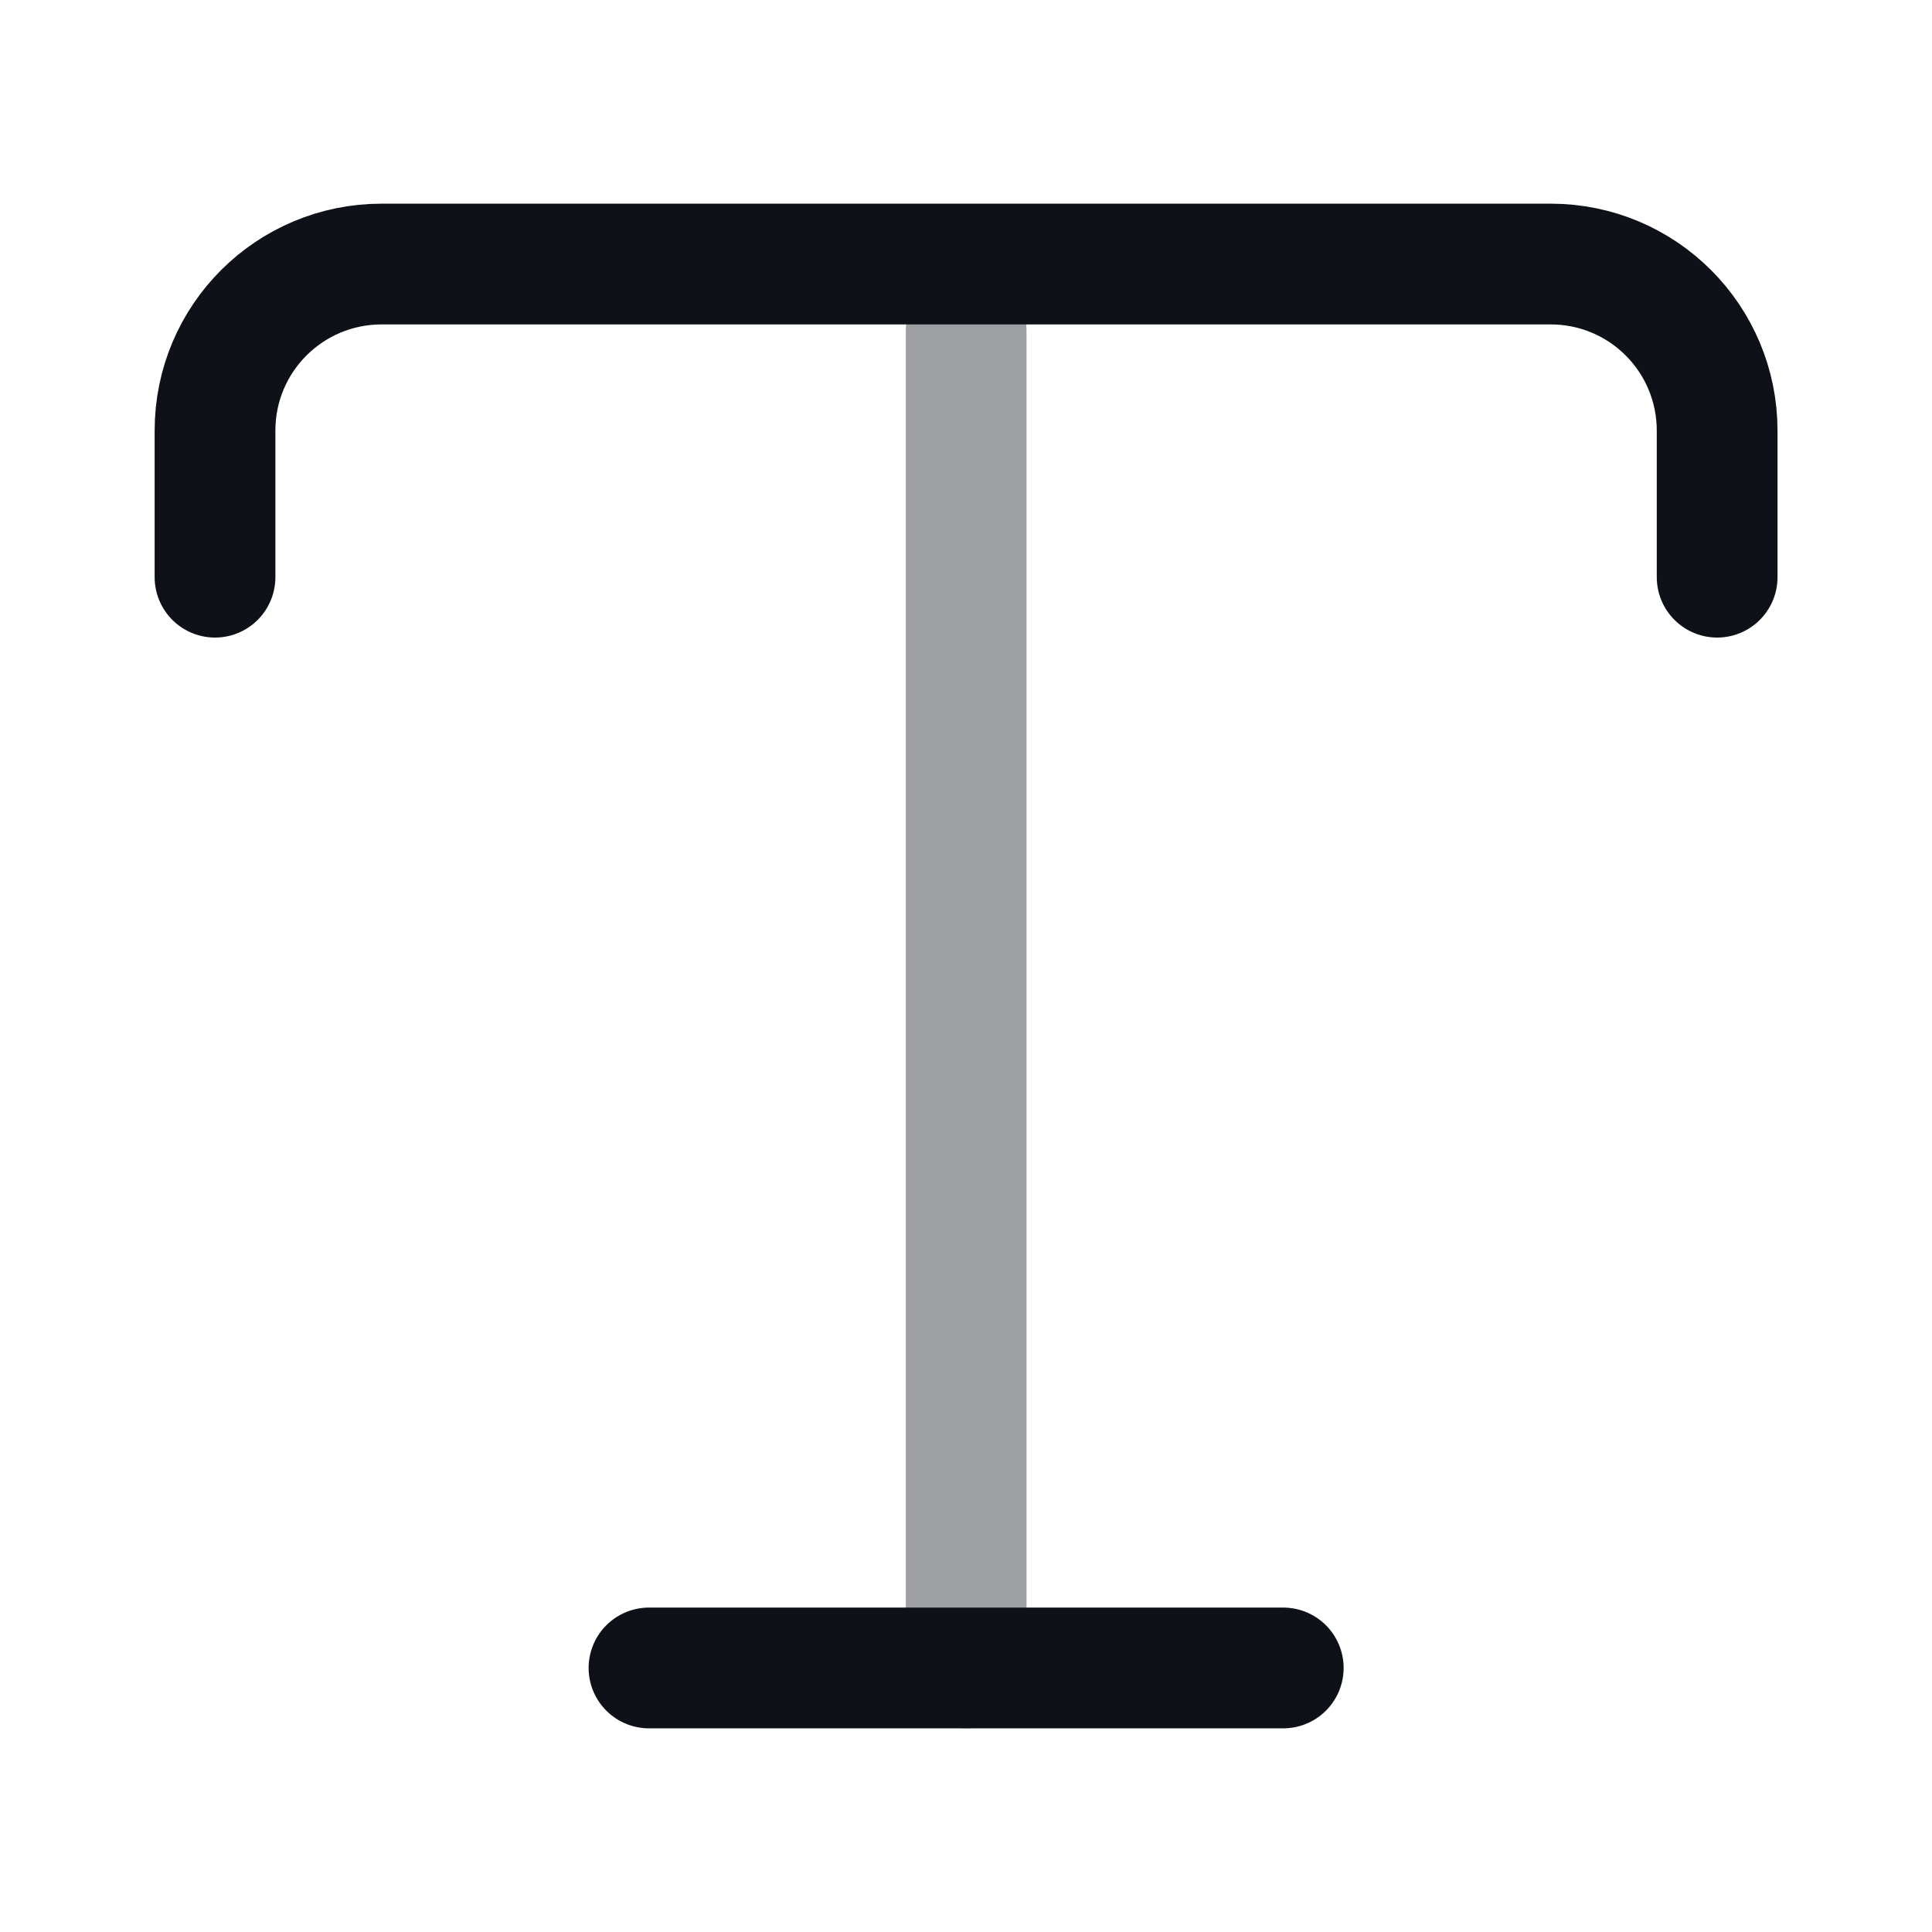 <svg width="24" height="24" viewBox="0 0 24 24" fill="none" xmlns="http://www.w3.org/2000/svg">
<path d="M2.671 7.17V5.35C2.671 4.2 3.601 3.28 4.741 3.28H19.261C20.411 3.28 21.331 4.21 21.331 5.35V7.17" stroke="#0E1117" stroke-width="1.5" stroke-linecap="round" stroke-linejoin="round"/>
<path opacity="0.4" d="M12.002 20.72V4.11" stroke="#0E1117" stroke-width="1.5" stroke-linecap="round" stroke-linejoin="round"/>
<path d="M8.062 20.72H15.941" stroke="#0E1117" stroke-width="1.5" stroke-linecap="round" stroke-linejoin="round"/>
</svg>
